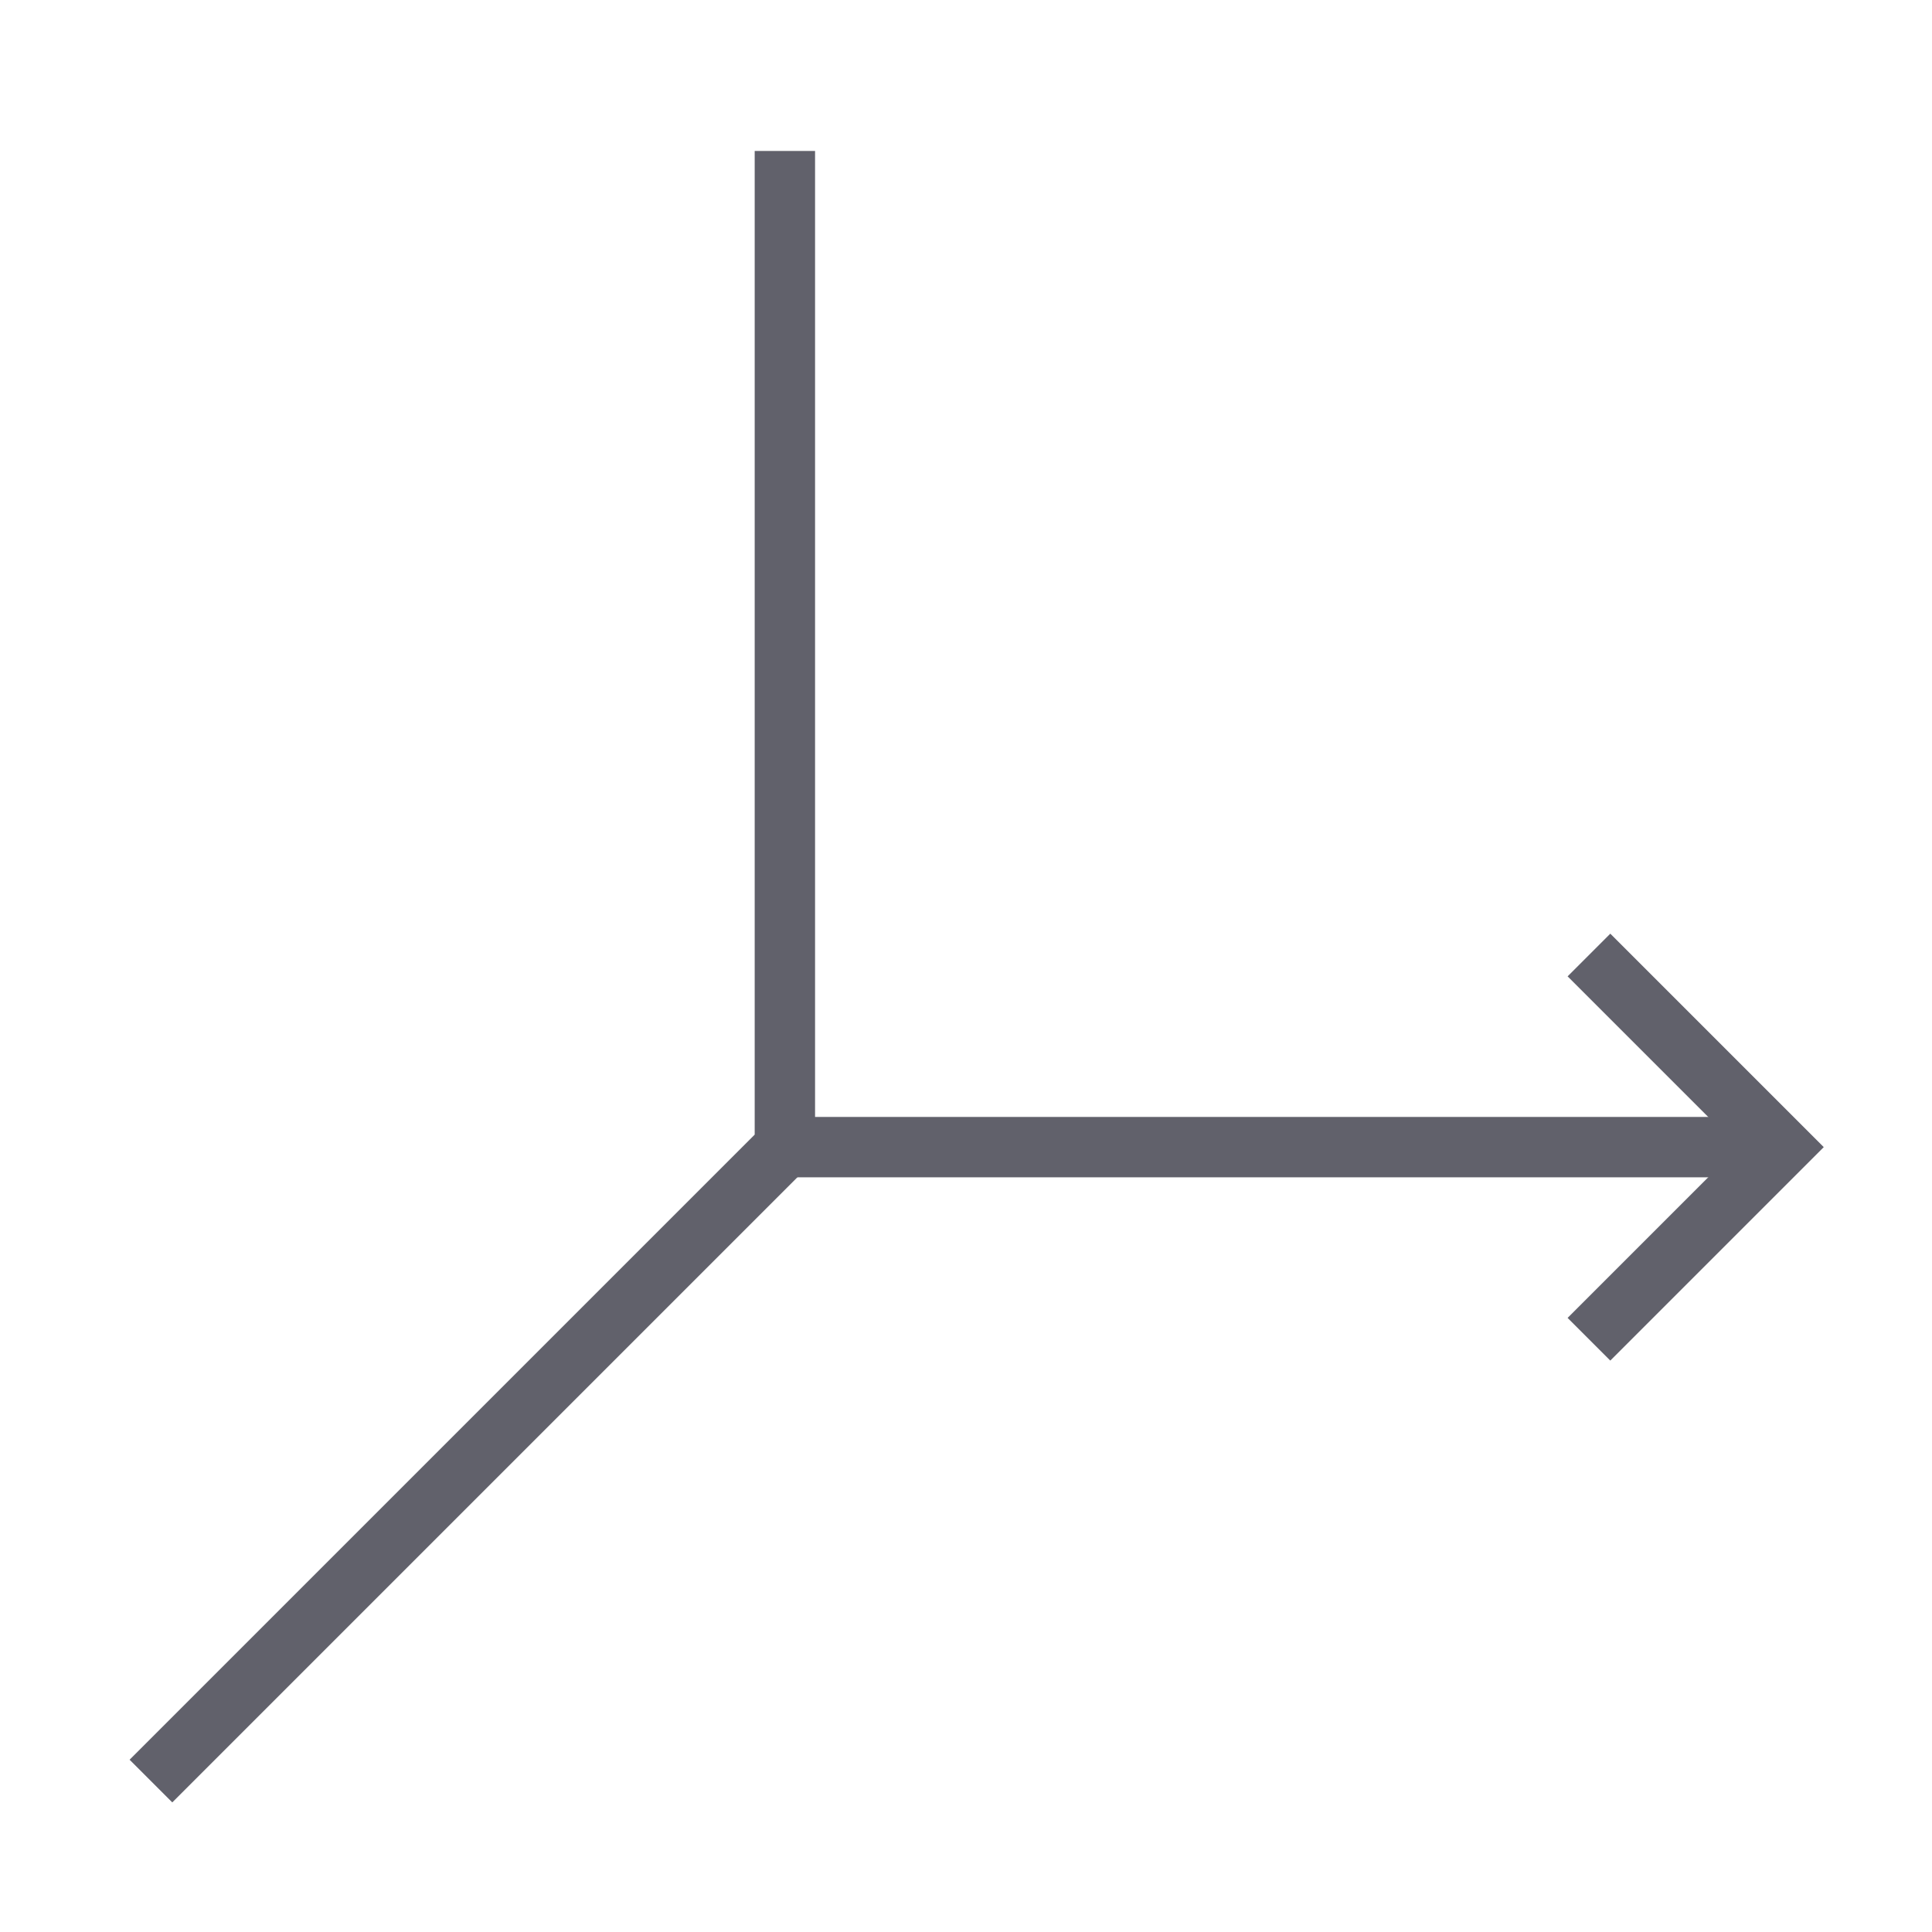 <svg xmlns="http://www.w3.org/2000/svg" height="24" width="24" viewBox="0 0 64 64"><polyline points="52.636 31.636 59 38 52.636 44.364" fill="none" stroke="#61616b" stroke-width="2" data-color="color-2"></polyline><polyline points="58 38 59 38 26 38" fill="none" stroke="#61616b" stroke-width="2" data-color="color-2"></polyline><polyline points="5 59 26 38 26 5" fill="none" stroke="#61616b" stroke-width="2"></polyline></svg>